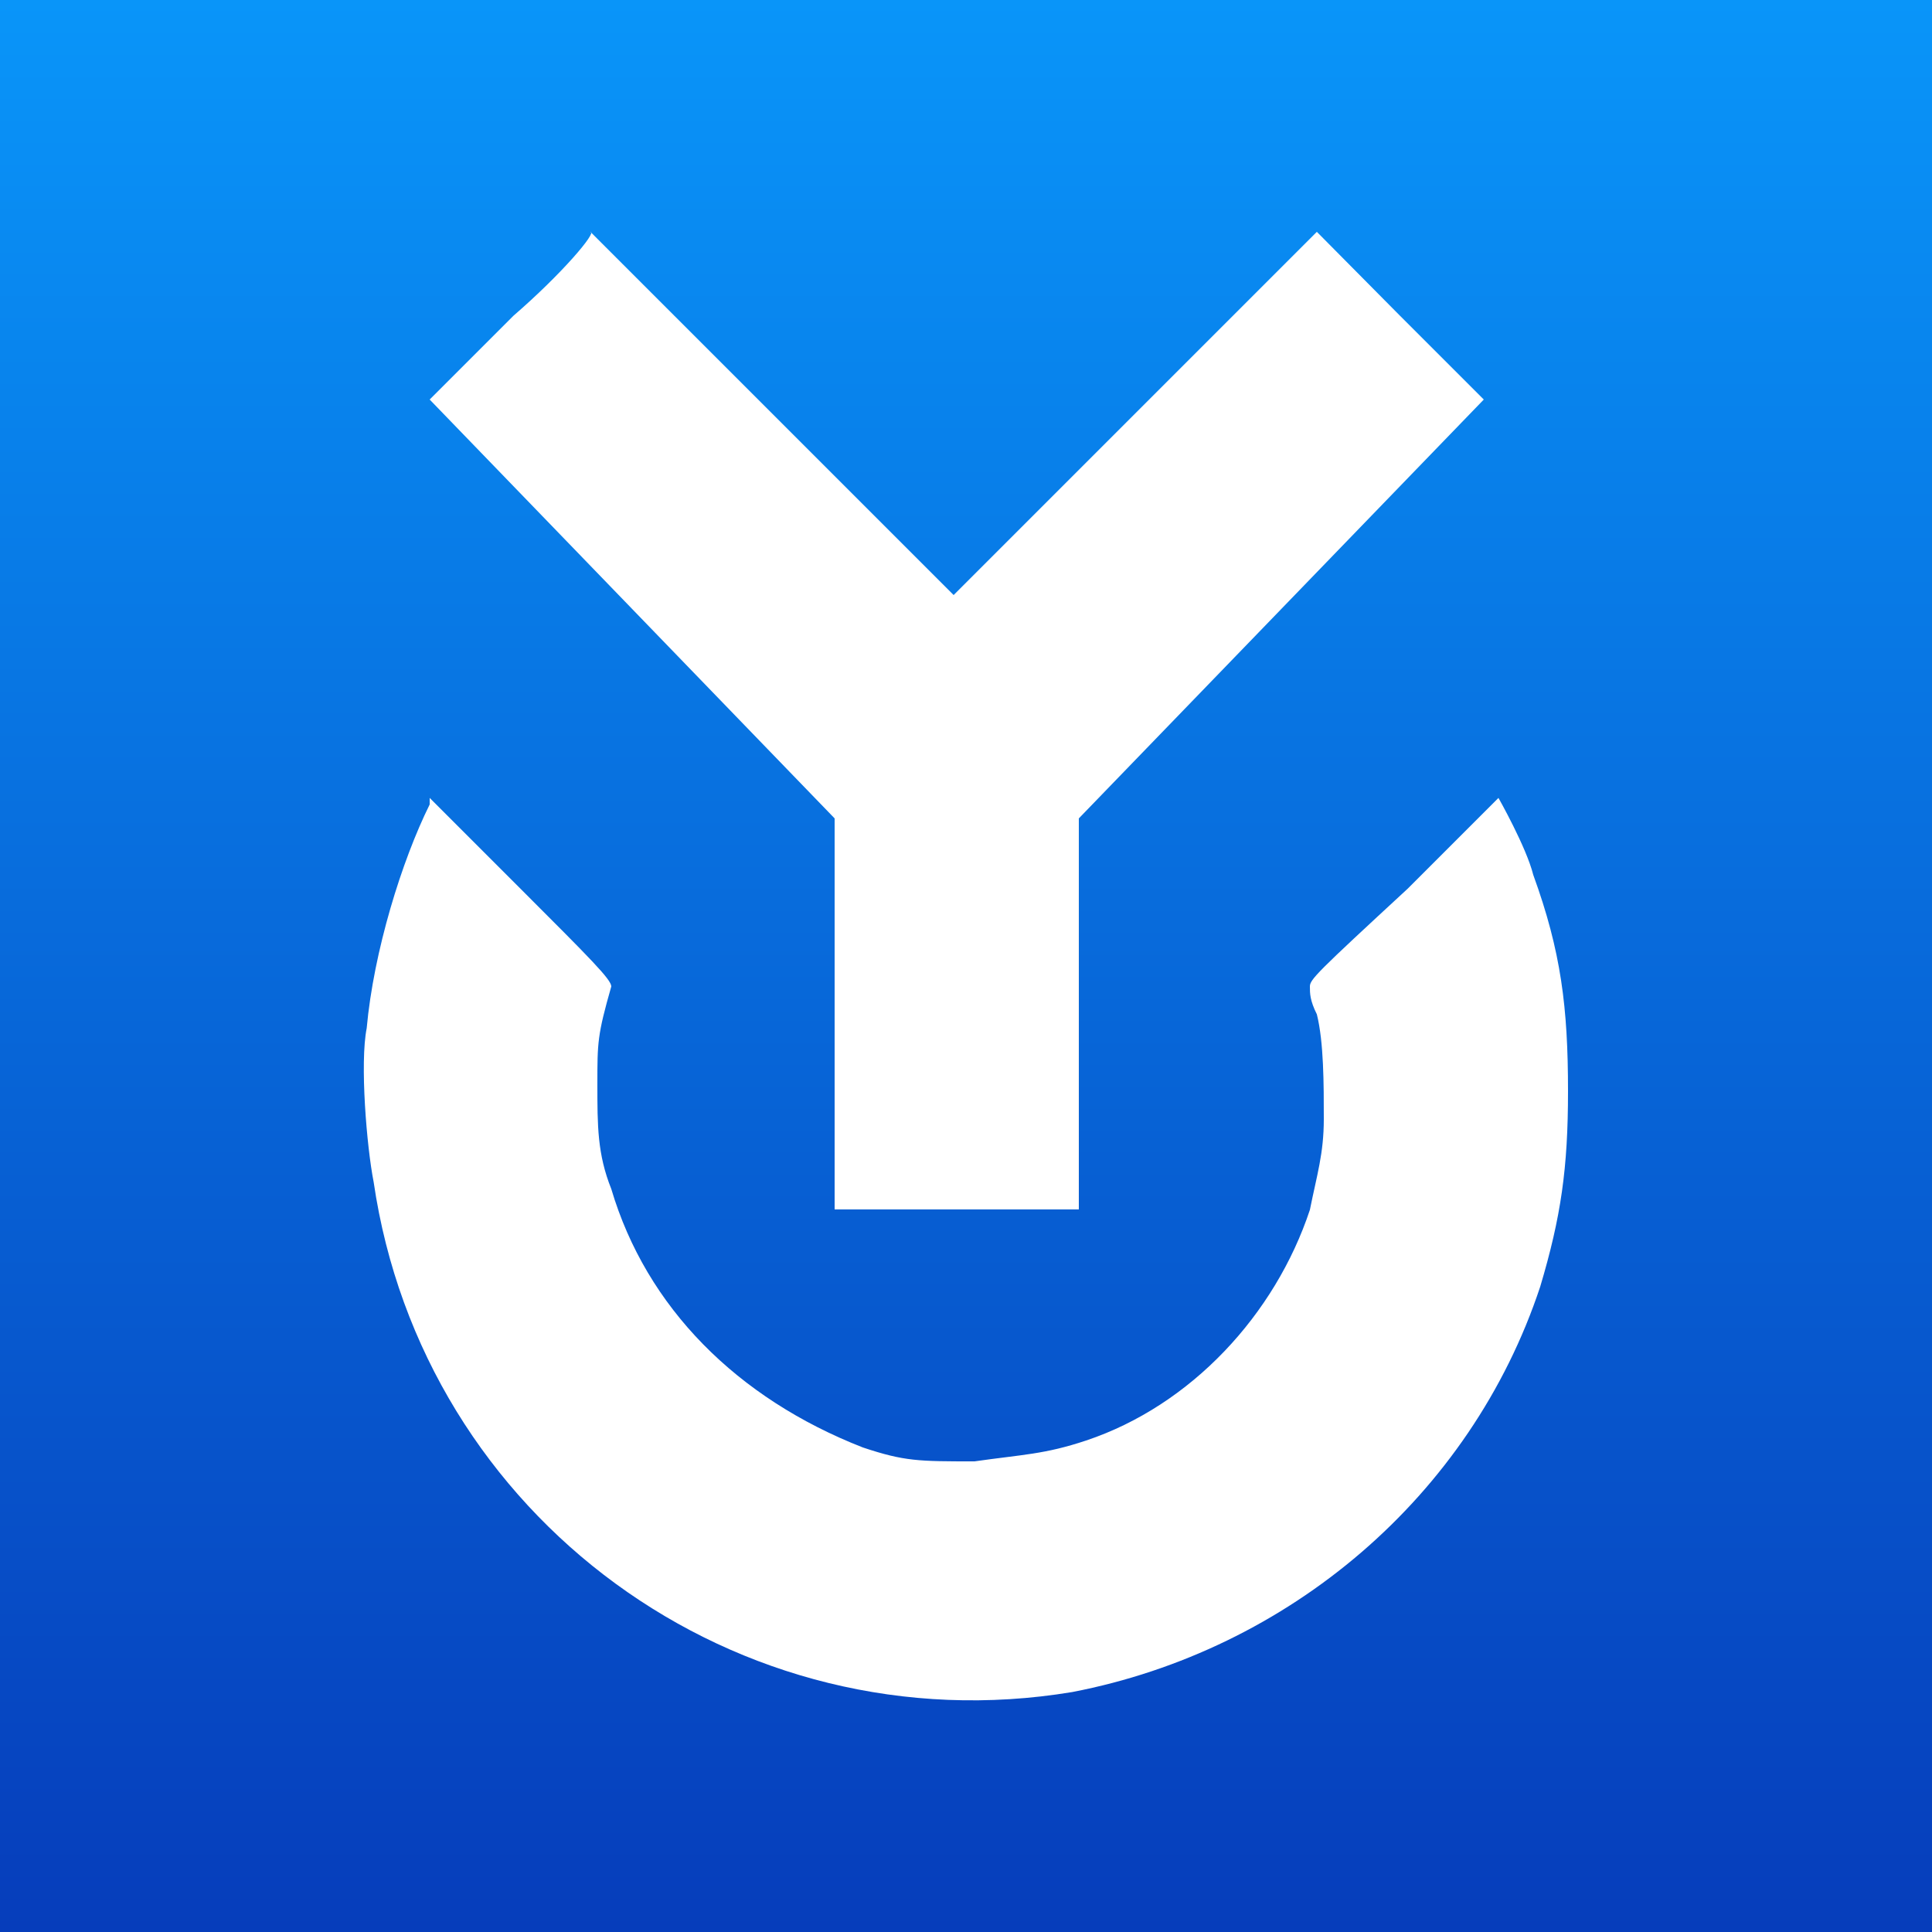 <?xml version="1.0" encoding="utf-8"?>
<!-- Generator: Adobe Illustrator 22.0.0, SVG Export Plug-In . SVG Version: 6.00 Build 0)  -->
<svg version="1.1" id="Layer_1" xmlns="http://www.w3.org/2000/svg" xmlns:xlink="http://www.w3.org/1999/xlink" x="0px" y="0px"
	 viewBox="0 0 500 500" style="enable-background:new 0 0 500 500;" xml:space="preserve">
<rect x="0" y="0" width="500" height="500" fill="#333333" stroke="none"/>
<style type="text/css">
	.st0{fill:url(#SVGID_1_);}
	.st1{fill:#FFFFFF;}
</style>
<title>decentraland</title>
<linearGradient id="SVGID_1_" gradientUnits="userSpaceOnUse" x1="1539" y1="619.3" x2="1039" y2="619.3" gradientTransform="matrix(0 -1 -1 0 869.3 1539)">
	<stop  offset="0" style="stop-color:#0995F9"/>
	<stop  offset="1" style="stop-color:#063DBB"/>
</linearGradient>
<polygon class="st0" points="500,0 500,500 0,500 0,0 "/>
<path class="st1" d="M132.9,81.7l-21.7,21.7l52.4,54.2l52.4,54.2v50.6v50.6h32.5h30.7v-50.6v-50.6l52.4-54.2l52.4-54.2l-21.7-21.7
	L340.8,60l-47,47c-25.3,25.3-47,47-47,47s-21.7-21.7-47-47s-47-47-47-47C154.6,60,145.5,70.8,132.9,81.7z M111.2,208.2
	c-7.2,14.5-14.5,38-16.3,57.9c-1.8,9,0,30.7,1.8,39.8c12.7,86.8,94,146.4,180.8,132c56-10.8,103.1-50.6,121.1-104.9
	c5.4-18.1,7.2-30.7,7.2-50.6c0-21.7-1.8-36.2-9-56c-1.8-7.2-9-19.9-9-19.9s-10.8,10.8-23.5,23.5c-23.5,21.7-25.3,23.5-25.3,25.3
	c0,1.8,0,3.6,1.8,7.2c1.8,7.2,1.8,18.1,1.8,27.1c0,9-1.8,14.5-3.6,23.5c-9,27.1-30.7,50.6-57.9,59.7c-10.8,3.6-16.3,3.6-28.9,5.4
	c-14.5,0-18.1,0-28.9-3.6c-32.5-12.7-56-36.2-65.1-66.9c-3.6-9-3.6-16.3-3.6-27.1s0-12.7,3.6-25.3c0-1.8-5.4-7.2-23.5-25.3
	l-23.5-23.5V208.2z"/>
</svg>
